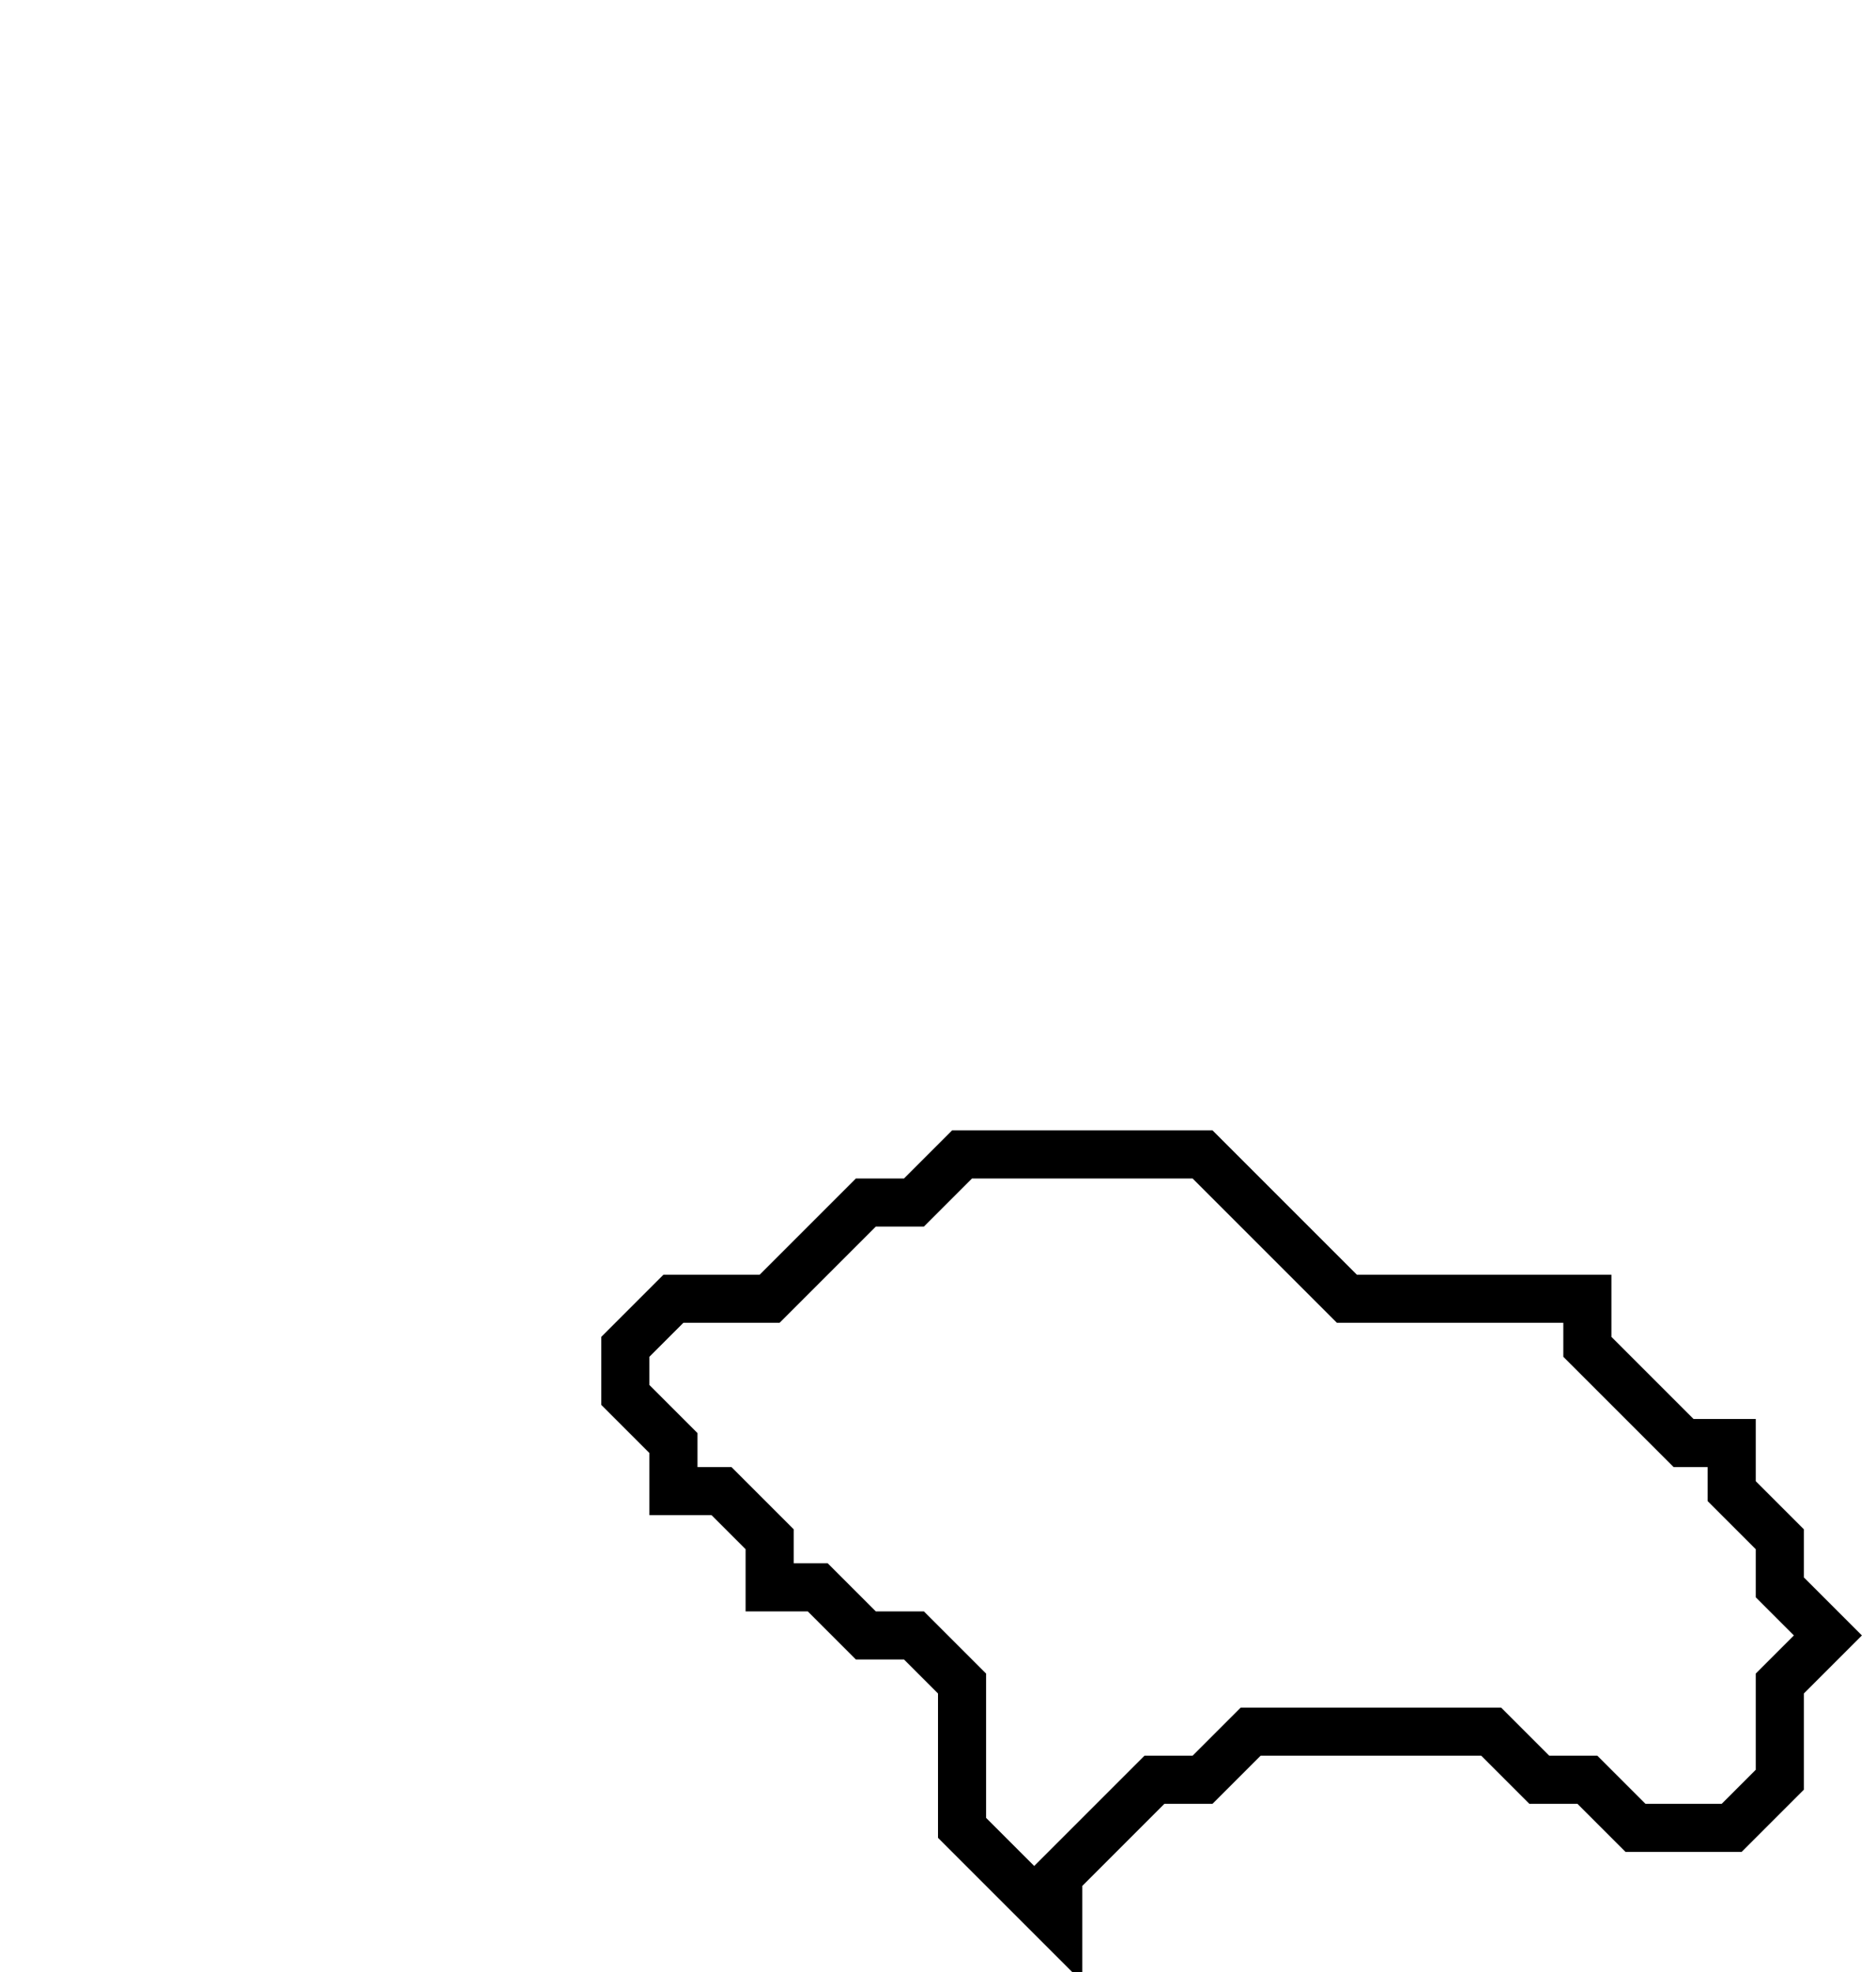 <svg xmlns="http://www.w3.org/2000/svg" width="39" height="41">
  <path d="M 20,24 L 19,25 L 18,25 L 16,27 L 14,27 L 13,28 L 13,29 L 14,30 L 14,31 L 15,31 L 16,32 L 16,33 L 17,33 L 18,34 L 19,34 L 20,35 L 20,38 L 22,40 L 22,39 L 24,37 L 25,37 L 26,36 L 31,36 L 32,37 L 33,37 L 34,38 L 36,38 L 37,37 L 37,35 L 38,34 L 37,33 L 37,32 L 36,31 L 36,30 L 35,30 L 33,28 L 33,27 L 28,27 L 25,24 Z" fill="none" stroke="black" stroke-width="1"/>
</svg>